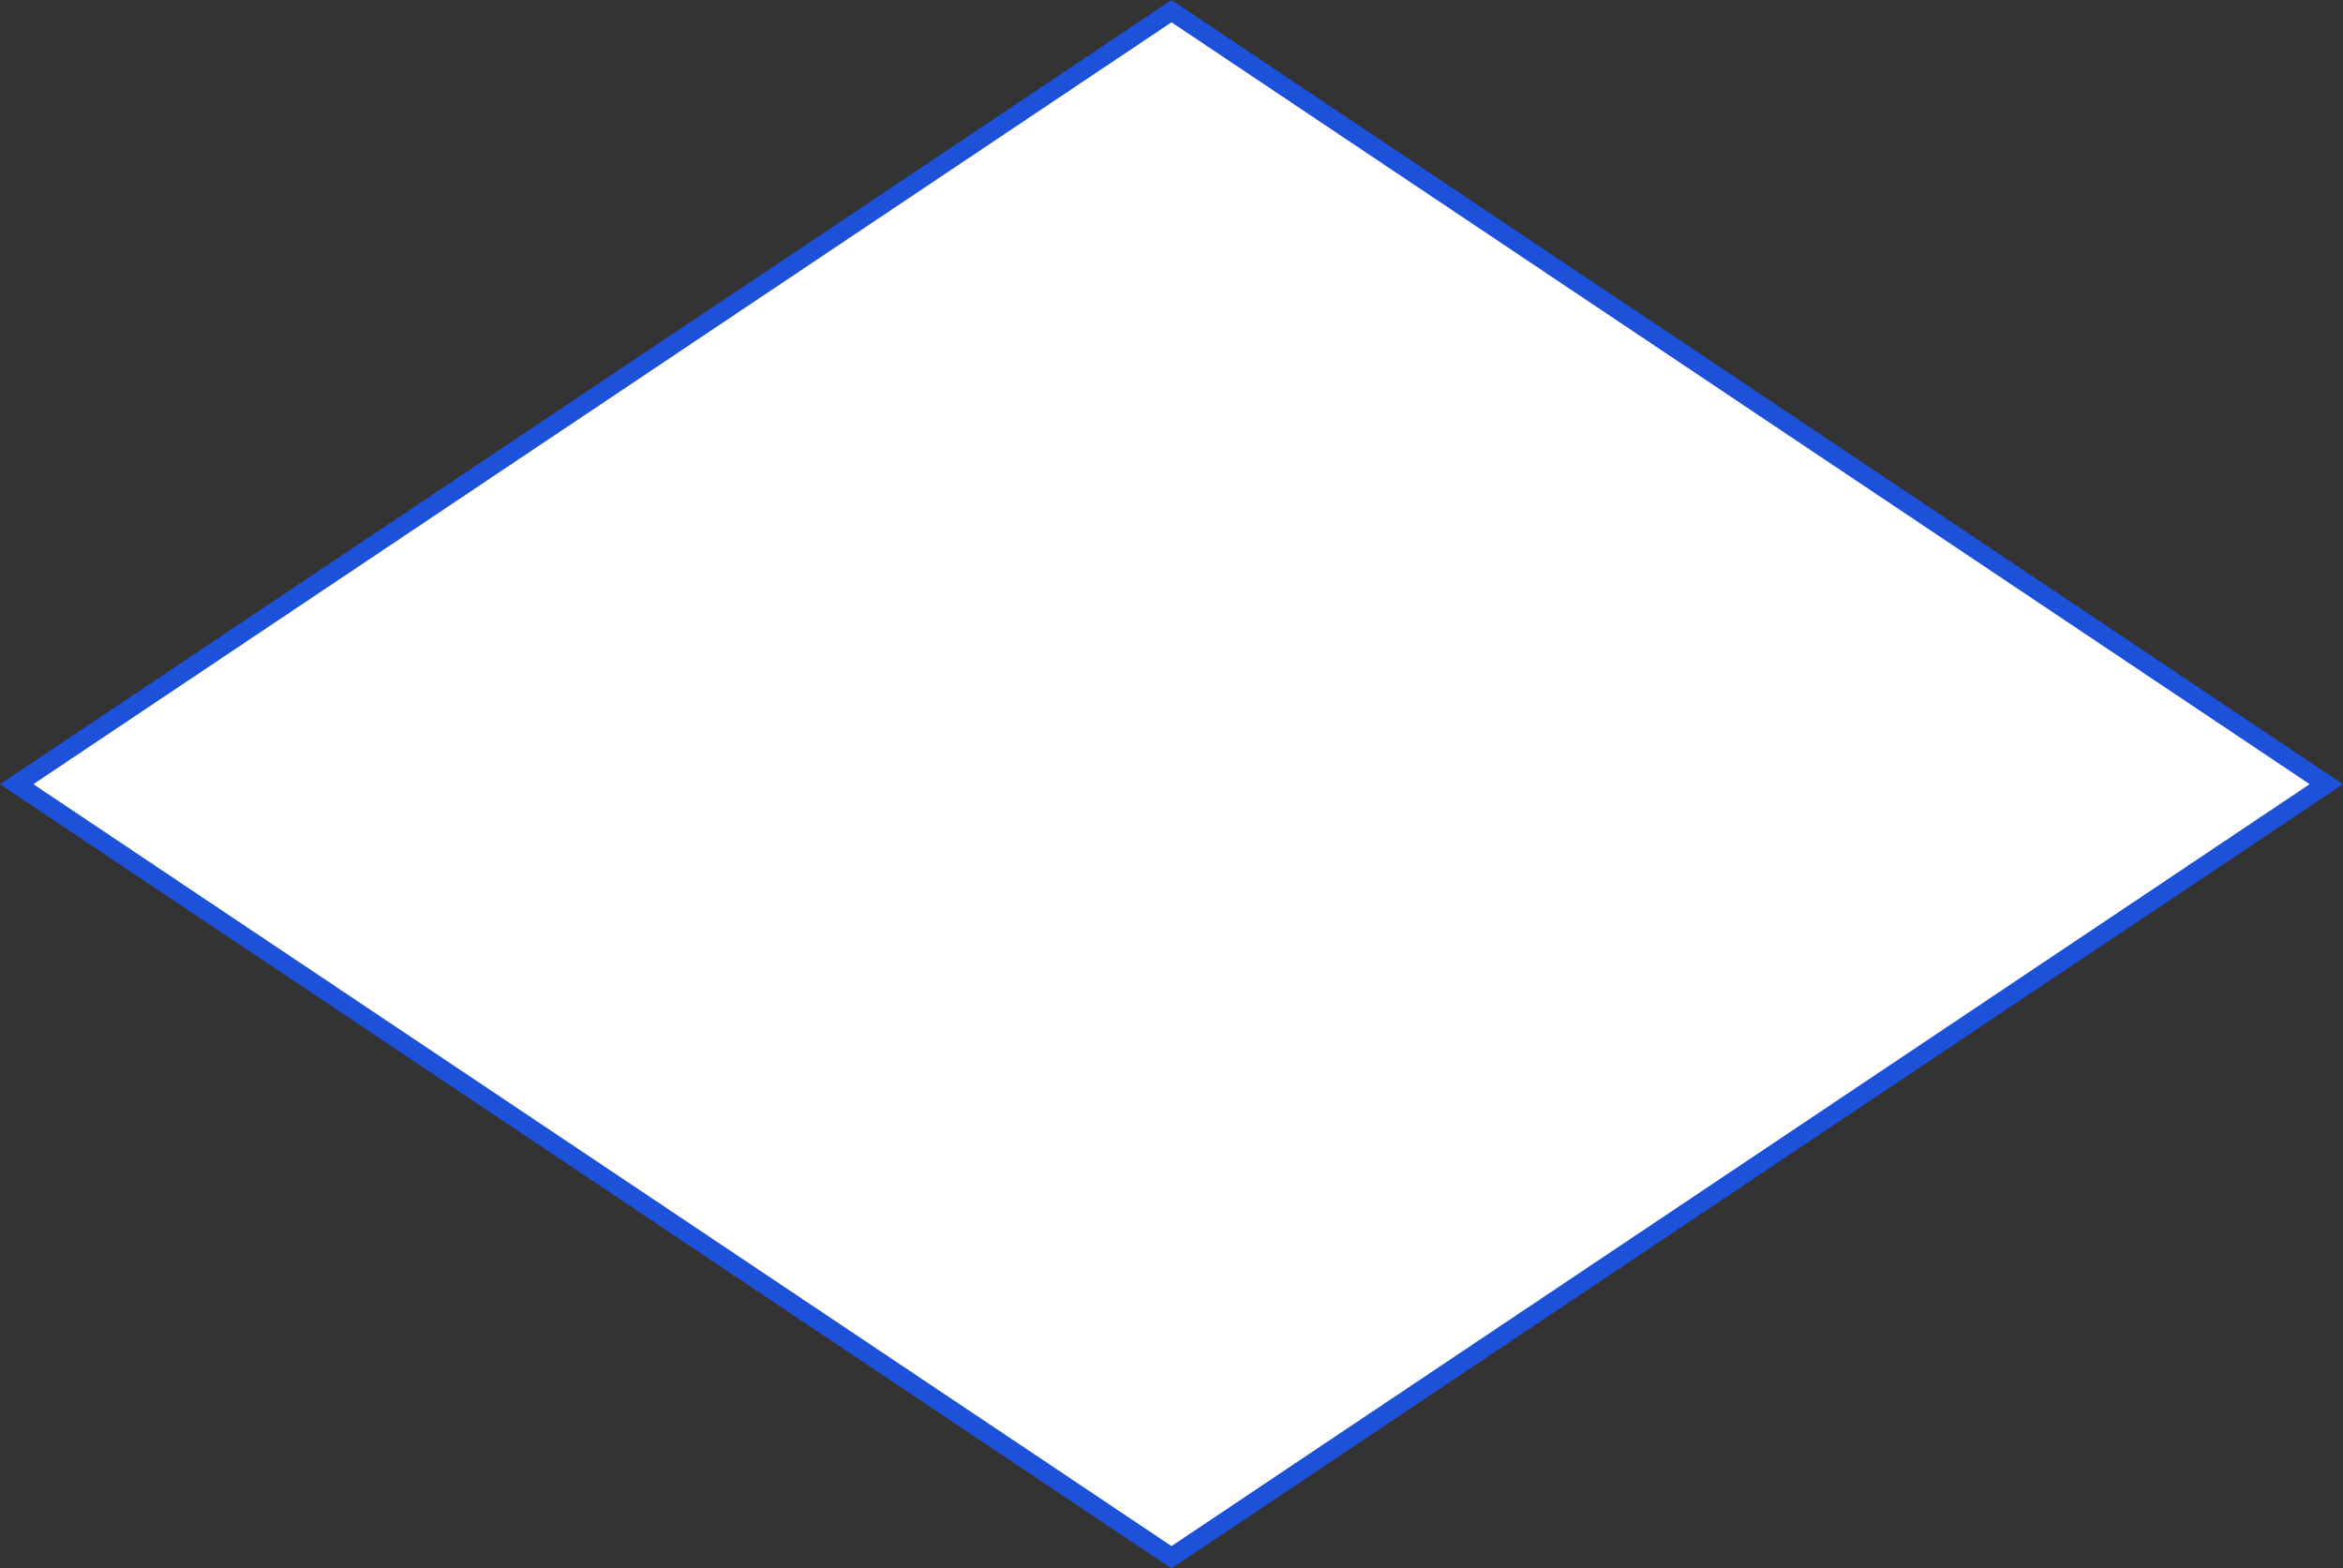 ﻿<?xml version="1.0" encoding="utf-8"?>
<svg version="1.1" xmlns:xlink="http://www.w3.org/1999/xlink" width="124px" height="83px" xmlns="http://www.w3.org/2000/svg">
  <rect width="100%" height="100%" fill="#333333" stroke="none"/>
  <g transform="matrix(1 0 0 1 -456 -307 )">
    <path d="M 518 389.41  L 456.882 348.5  L 518 307.59  L 579.118 348.5  L 518 389.41  Z " fill-rule="nonzero" fill="#ffffff" stroke="none" />
    <path d="M 518 390  L 456 348.5  L 518 307  L 580 348.5  L 518 390  Z M 457.764 348.5  L 518 388.82  L 578.236 348.5  L 518 308.18  L 457.764 348.5  Z " fill-rule="nonzero" fill="#1e51d9" stroke="none" />
  </g>
</svg>